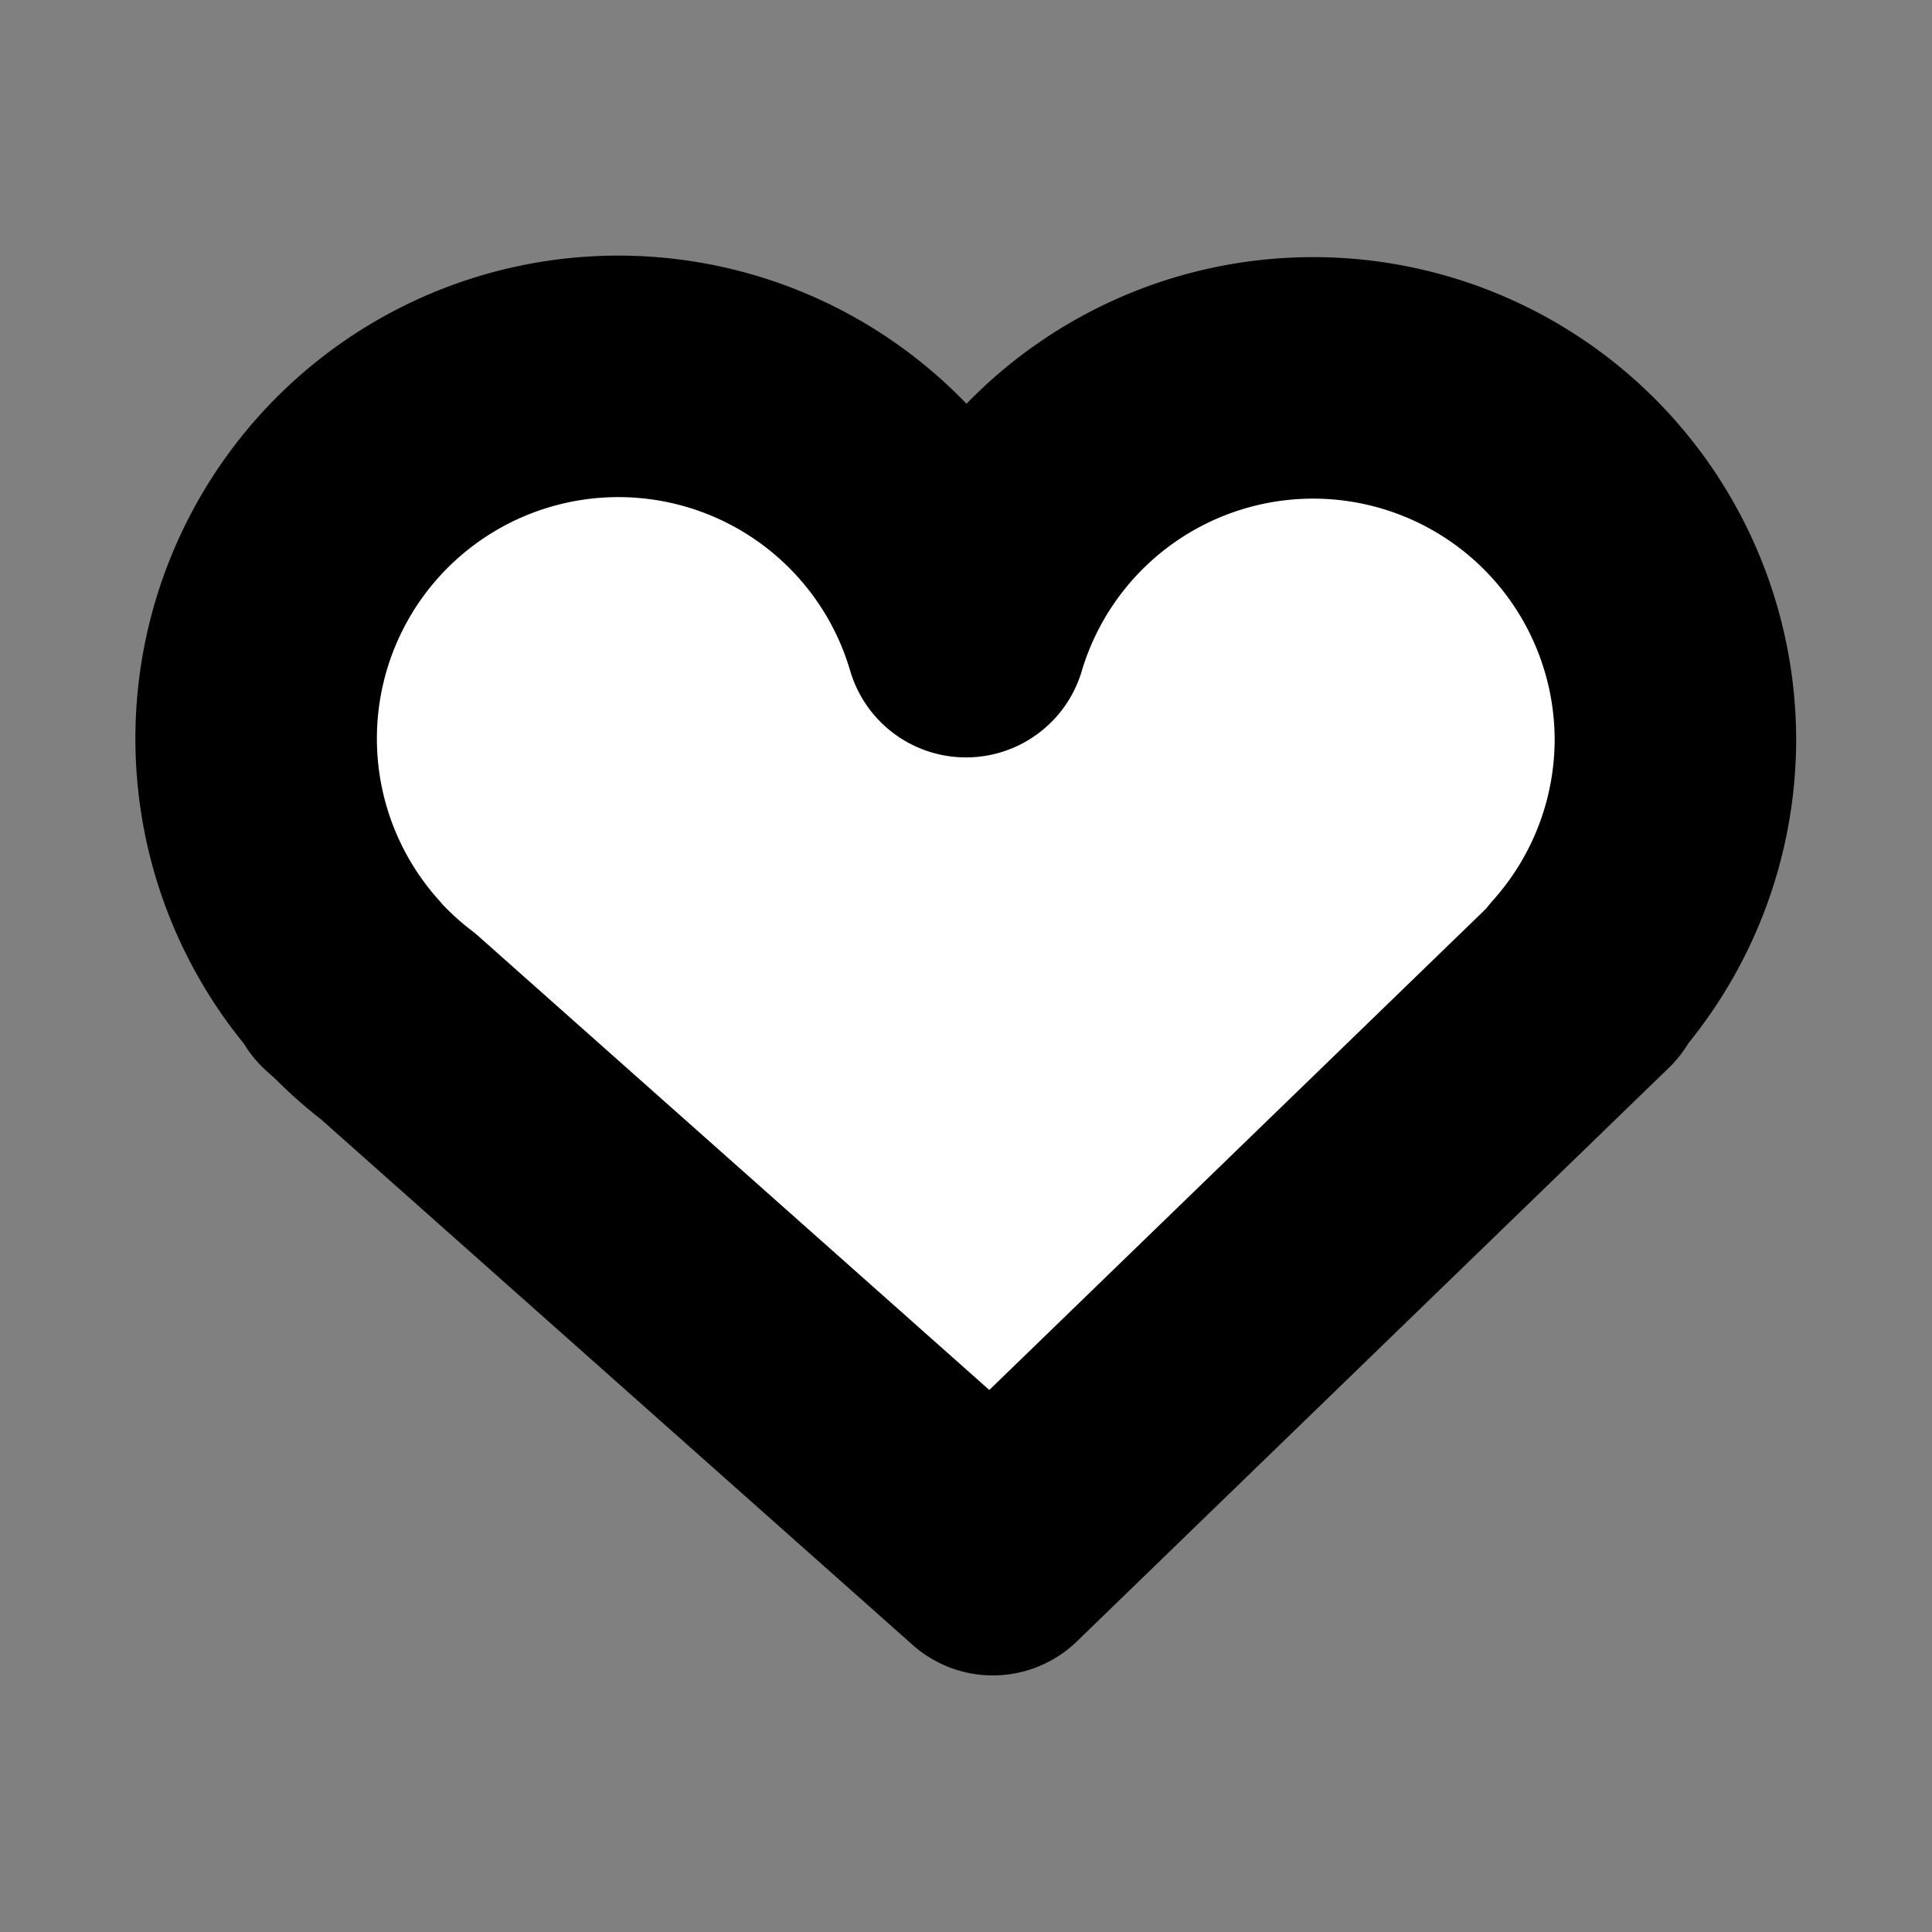 <?xml version="1.0" ?>

<!-- Uploaded to: SVG Repo, www.svgrepo.com, Generator: SVG Repo Mixer Tools -->
<svg width="800px" height="800px" viewBox="0 0 64 64" data-name="Icon Set - Black" id="Icon_Set_-_Black" xmlns="http://www.w3.org/2000/svg">

<rect x="0" y="0" width="64" height="64" fill="#808080" stroke="none"/>

<defs>

<style>.cls-1{fill:#fff;stroke:#000000;stroke-linecap:round;stroke-linejoin:round;stroke-width:8px;}</style>

</defs>

<g id="Heart">

<path class="cls-1" d="M55.5,24.5A12,12,0,0,0,32,21.09,12,12,0,1,0,11.57,32.5H11.5l.38.34A11.94,11.94,0,0,0,13.19,34l19.7,17.5,19.61-19h-.07A12,12,0,0,0,55.5,24.5Z"/>

</g>

</svg>